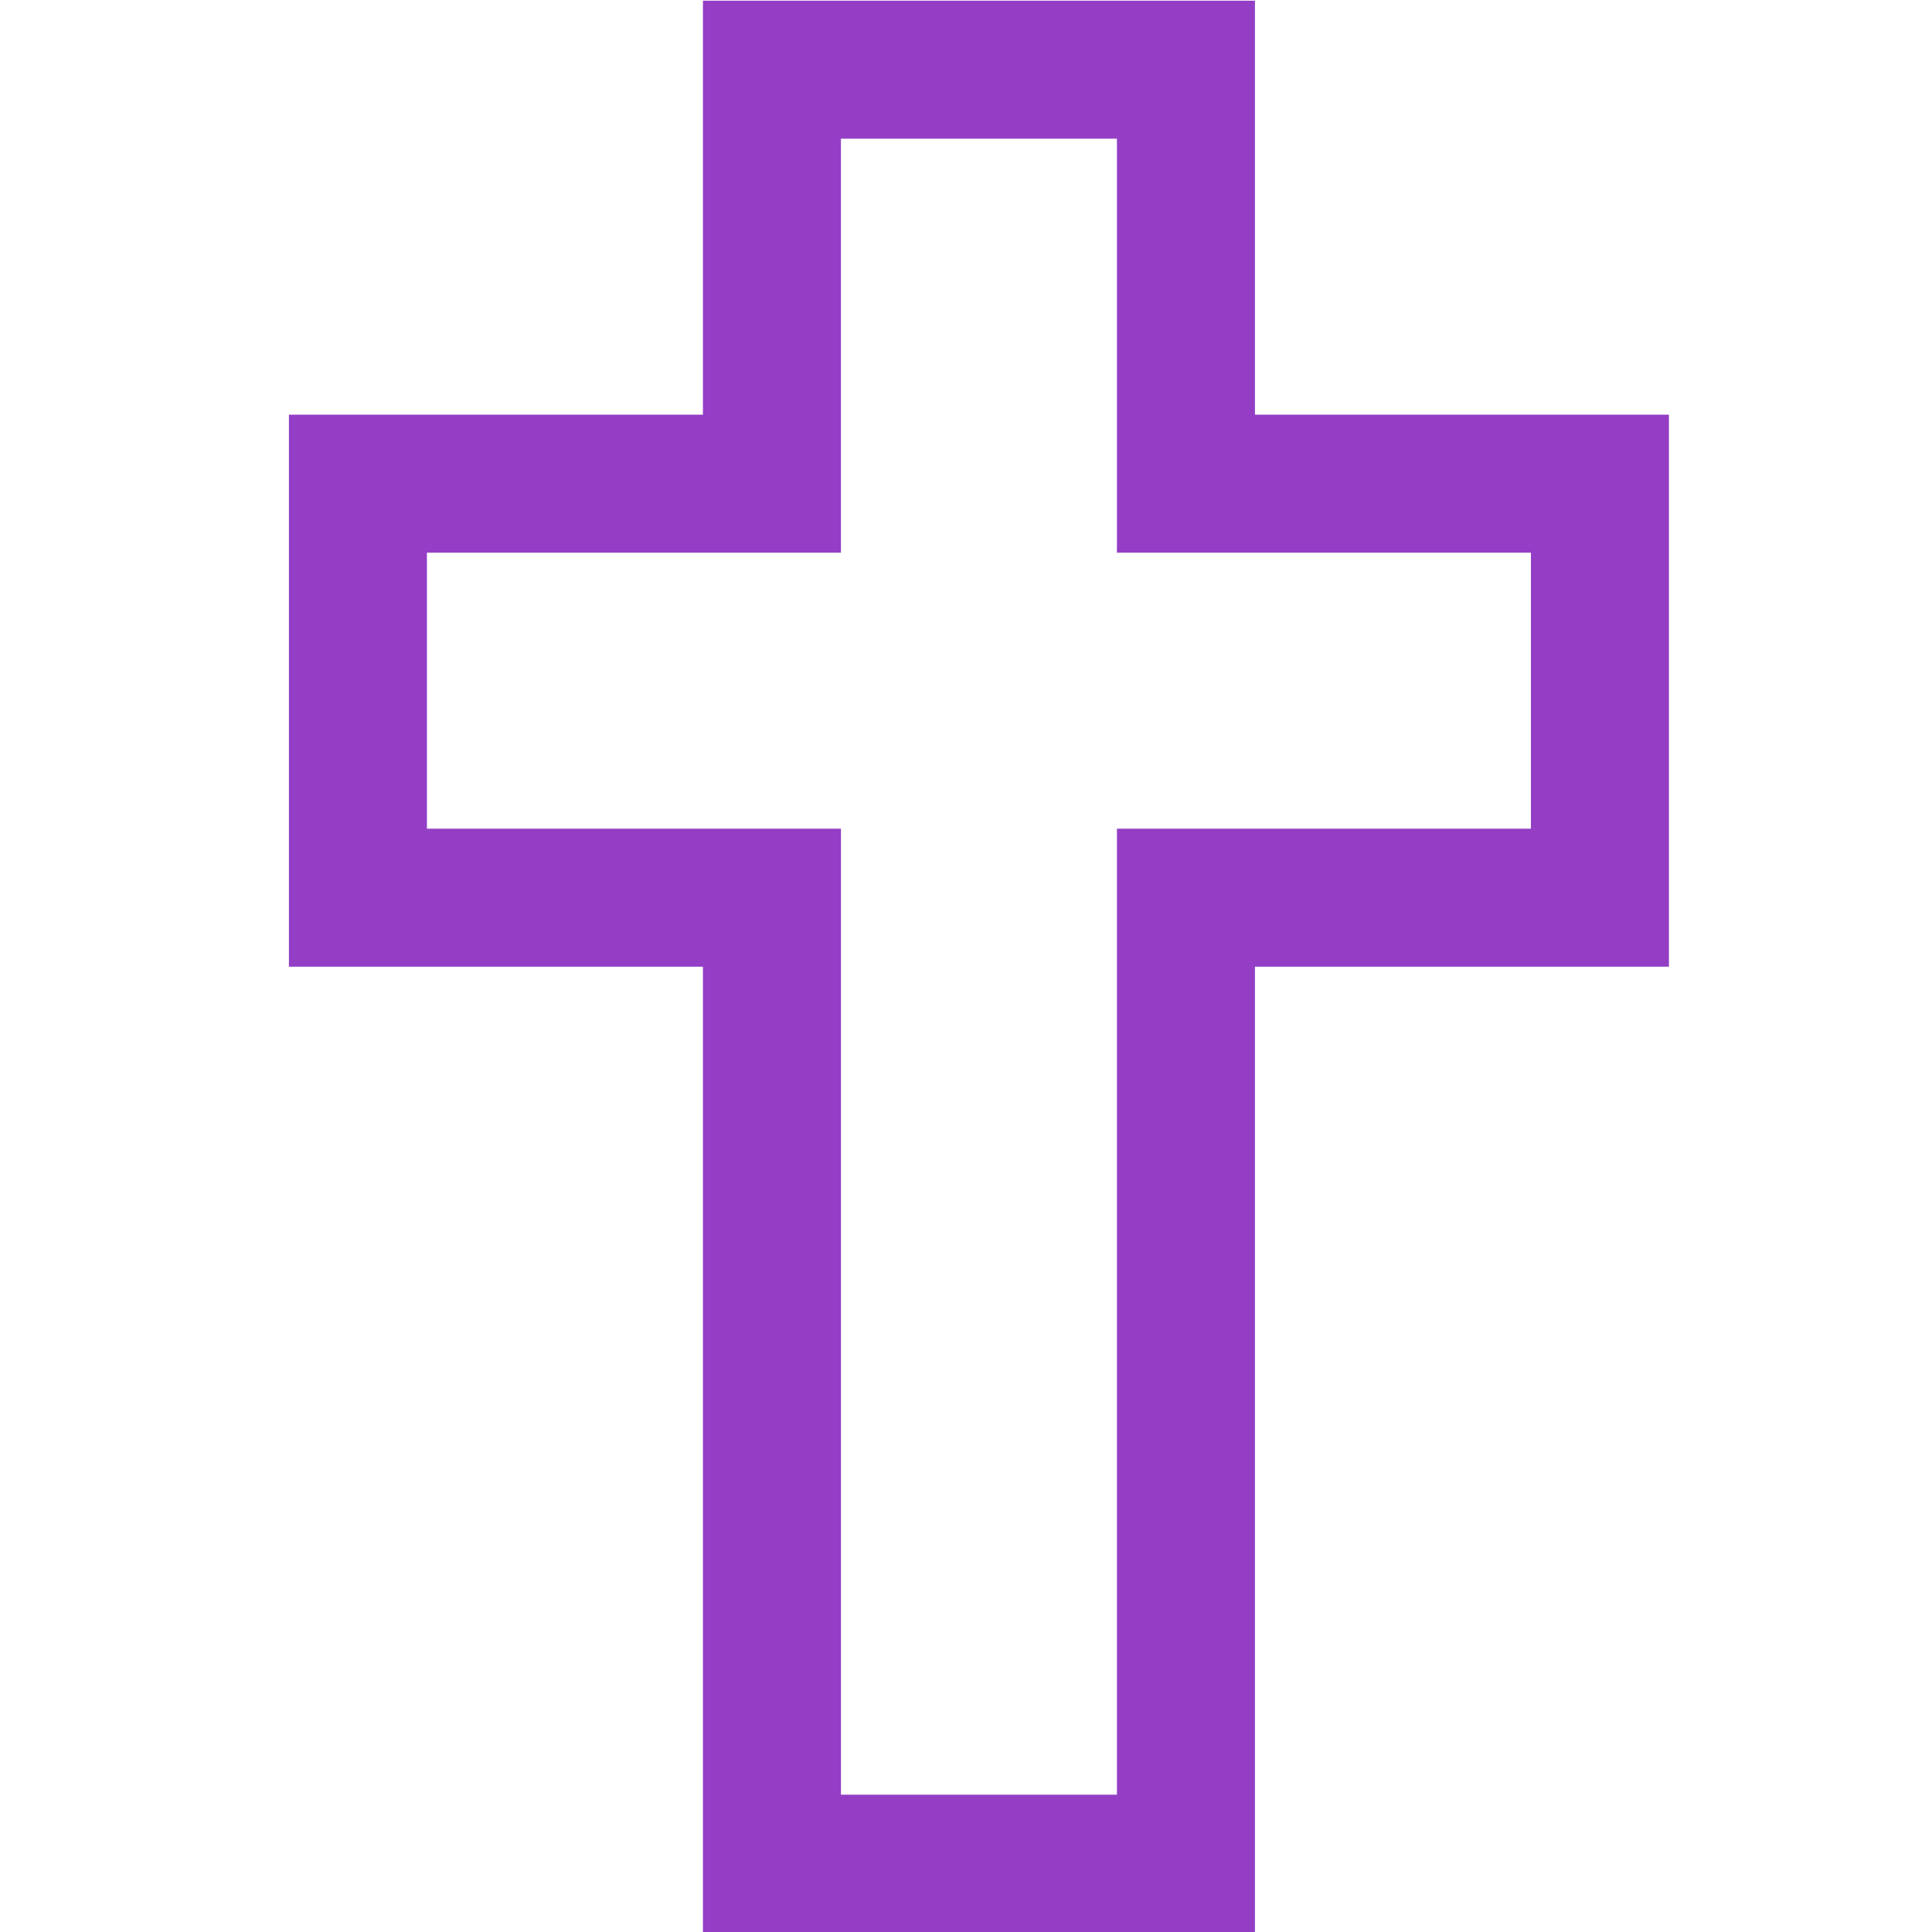 <?xml version="1.0" encoding="iso-8859-1"?>
<!-- Generator: Adobe Illustrator 19.1.0, SVG Export Plug-In . SVG Version: 6.00 Build 0)  -->
<svg xmlns="http://www.w3.org/2000/svg" xmlns:xlink="http://www.w3.org/1999/xlink" version="1.1" id="Capa_1" x="0px" y="0px" viewBox="0 0 317.452 317.452" style="enable-background:new 0 0 317.452 317.452;" xml:space="preserve" width="512px" height="512px">
<g>
	<g id="Cross_2_">
		<g>
			<path class="icon" d="M204.076,68.025V0h-90.701v68.025H45.35v90.701h68.025v158.726h90.701V158.726h68.025V68.025H204.076z
      M249.427,136.051
      h-68.025v158.726h-45.35V136.051H68.025v-45.35h68.025V22.675h45.35v68.025h68.025V136.051z"
      fill="#933EC5" transform="translate(2.125,0.112)"/>
		</g>
	</g>
</g>
<g>
</g>
<g>
</g>
<g>
</g>
<g>
</g>
<g>
</g>
<g>
</g>
<g>
</g>
<g>
</g>
<g>
</g>
<g>
</g>
<g>
</g>
<g>
</g>
<g>
</g>
<g>
</g>
<g>
</g>
</svg>
